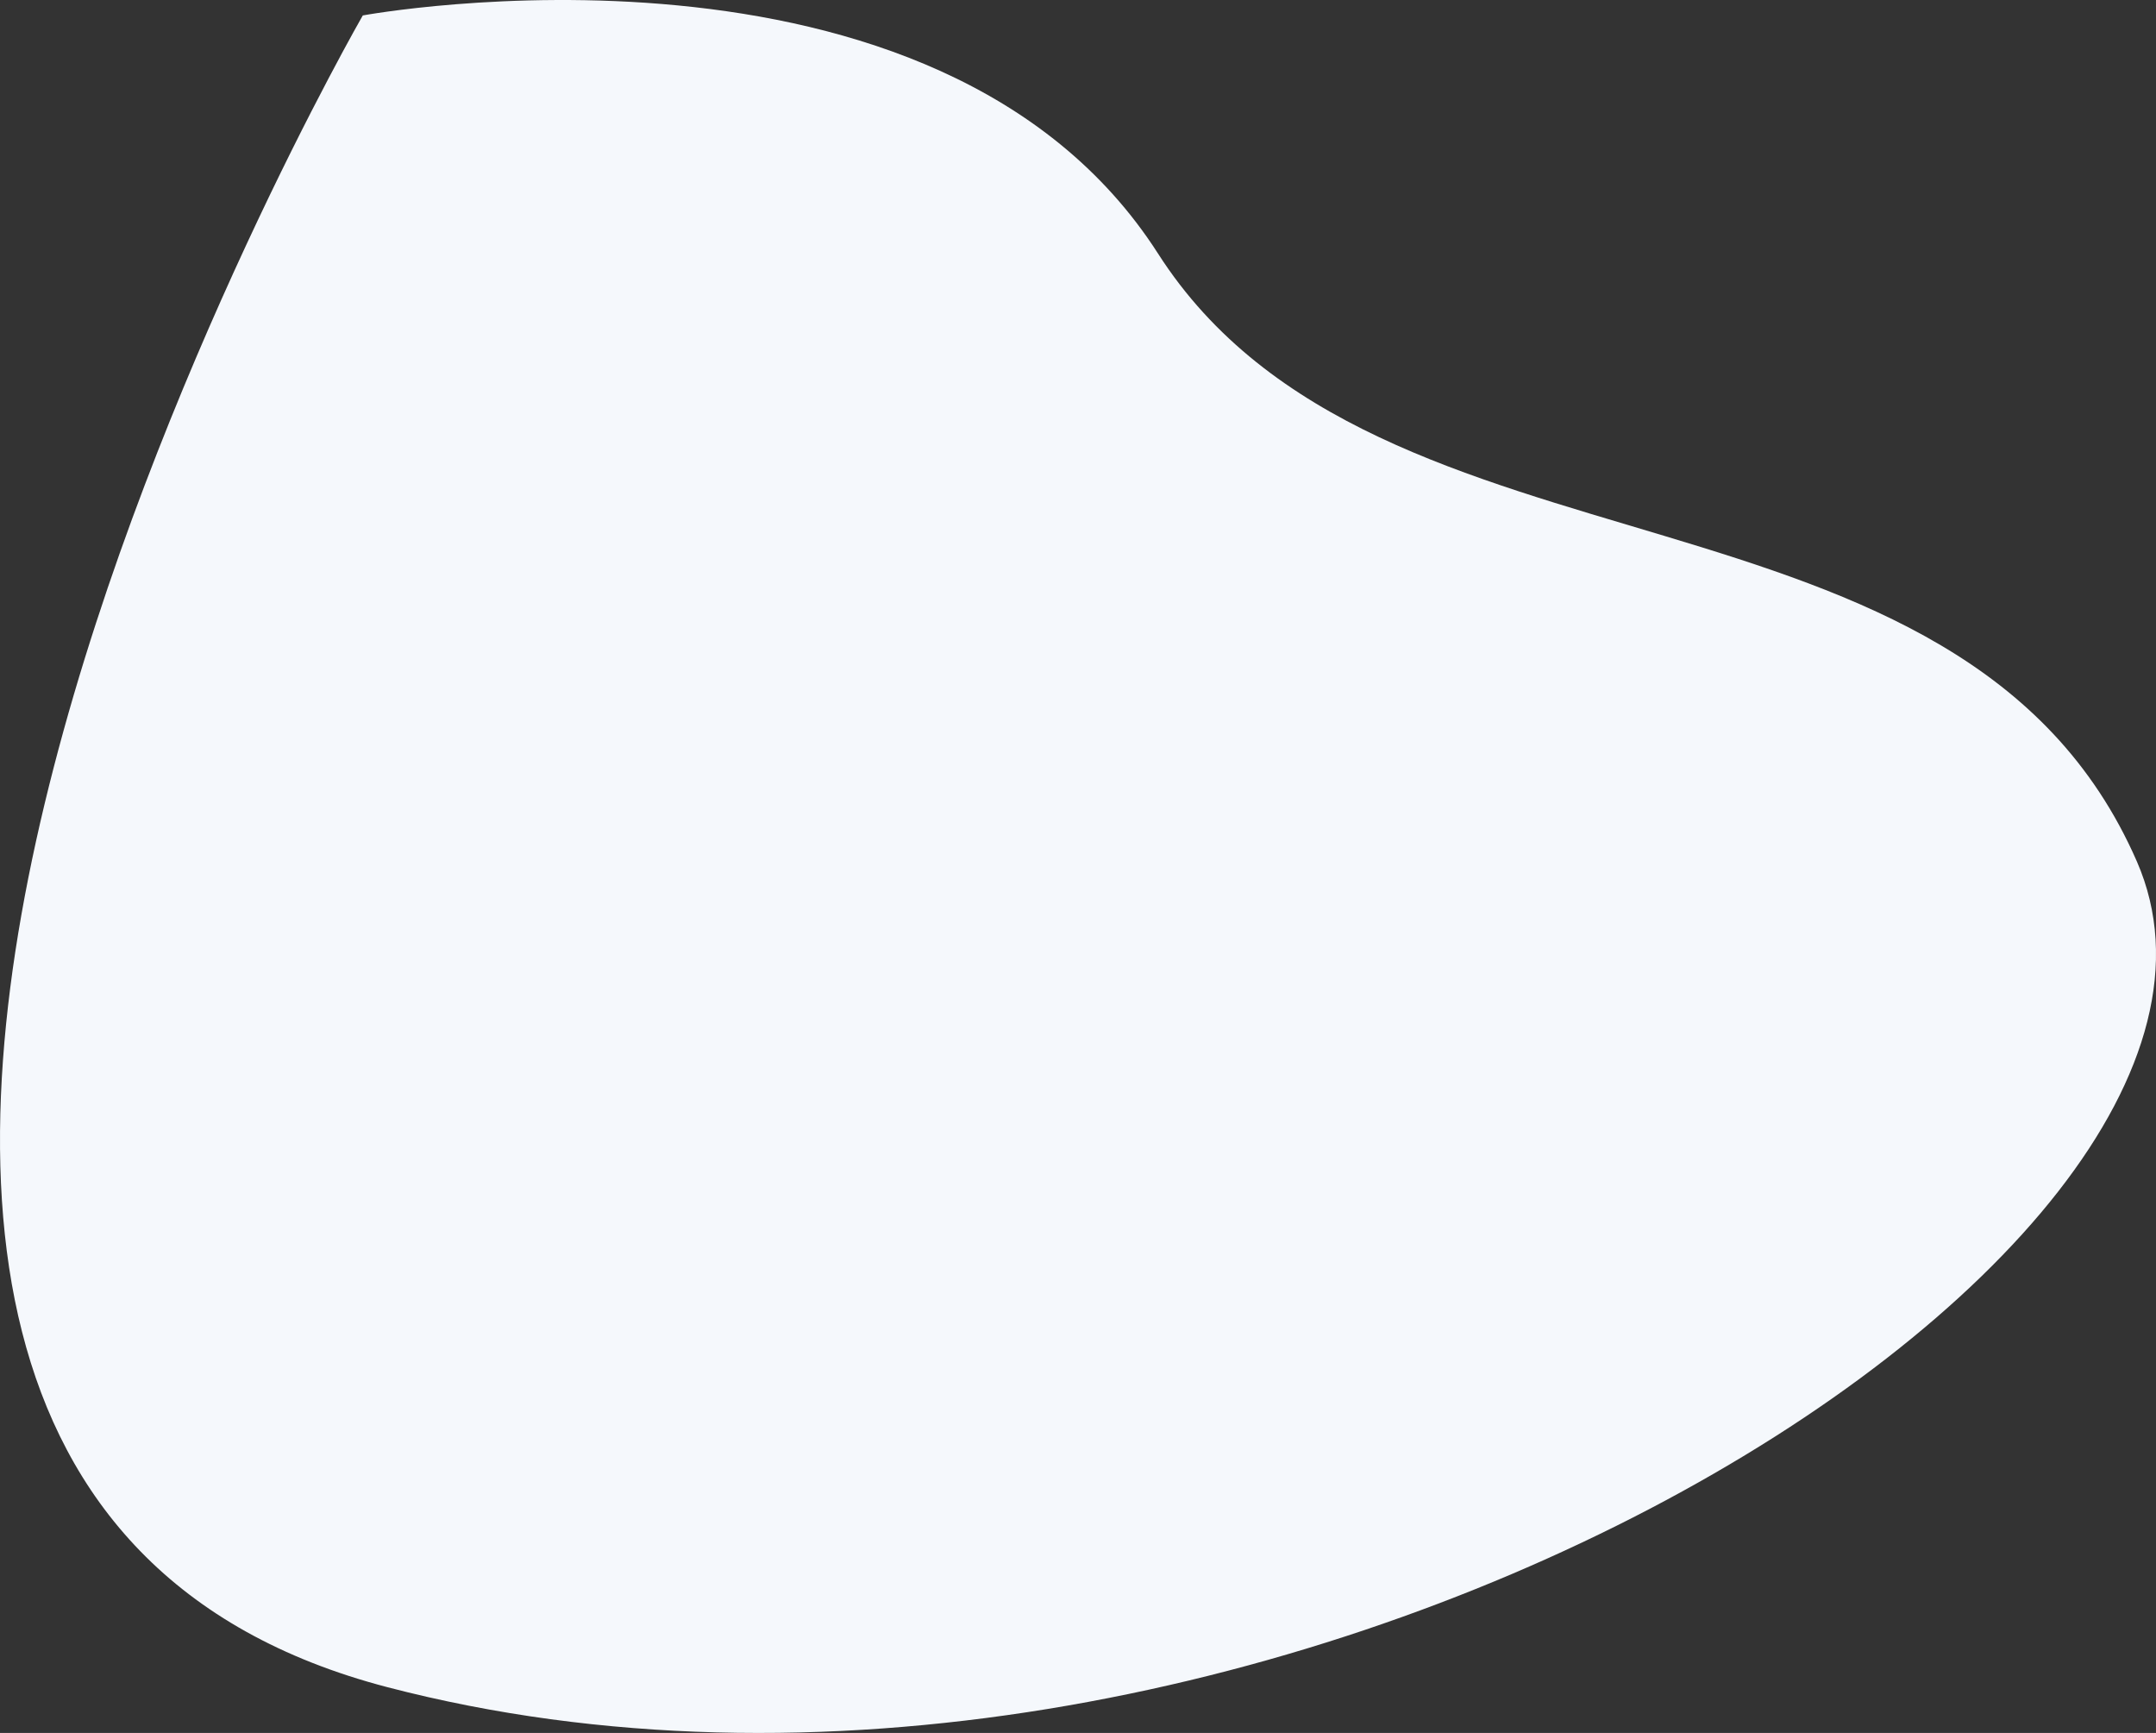 <svg xmlns="http://www.w3.org/2000/svg" width="485.456" height="390.103" viewBox="0 0 485.456 390.103">
    <rect x="0" y="0" width="485.456" height="390.103" fill="#333333" stroke="none"/>
    <defs>
        <style>
            .cls-1{fill:#f5f8fc}
        </style>
    </defs>
    <path id="Path_39" d="M1777.573 598.391S1906.984 574.5 1956.635 652s180.877 46.343 220.4 136.841-200.813 236.187-393.871 185.885-5.591-376.335-5.591-376.335z" class="cls-1" data-name="Path 39" transform="translate(-1695.885 -594.915)"/>
</svg>
